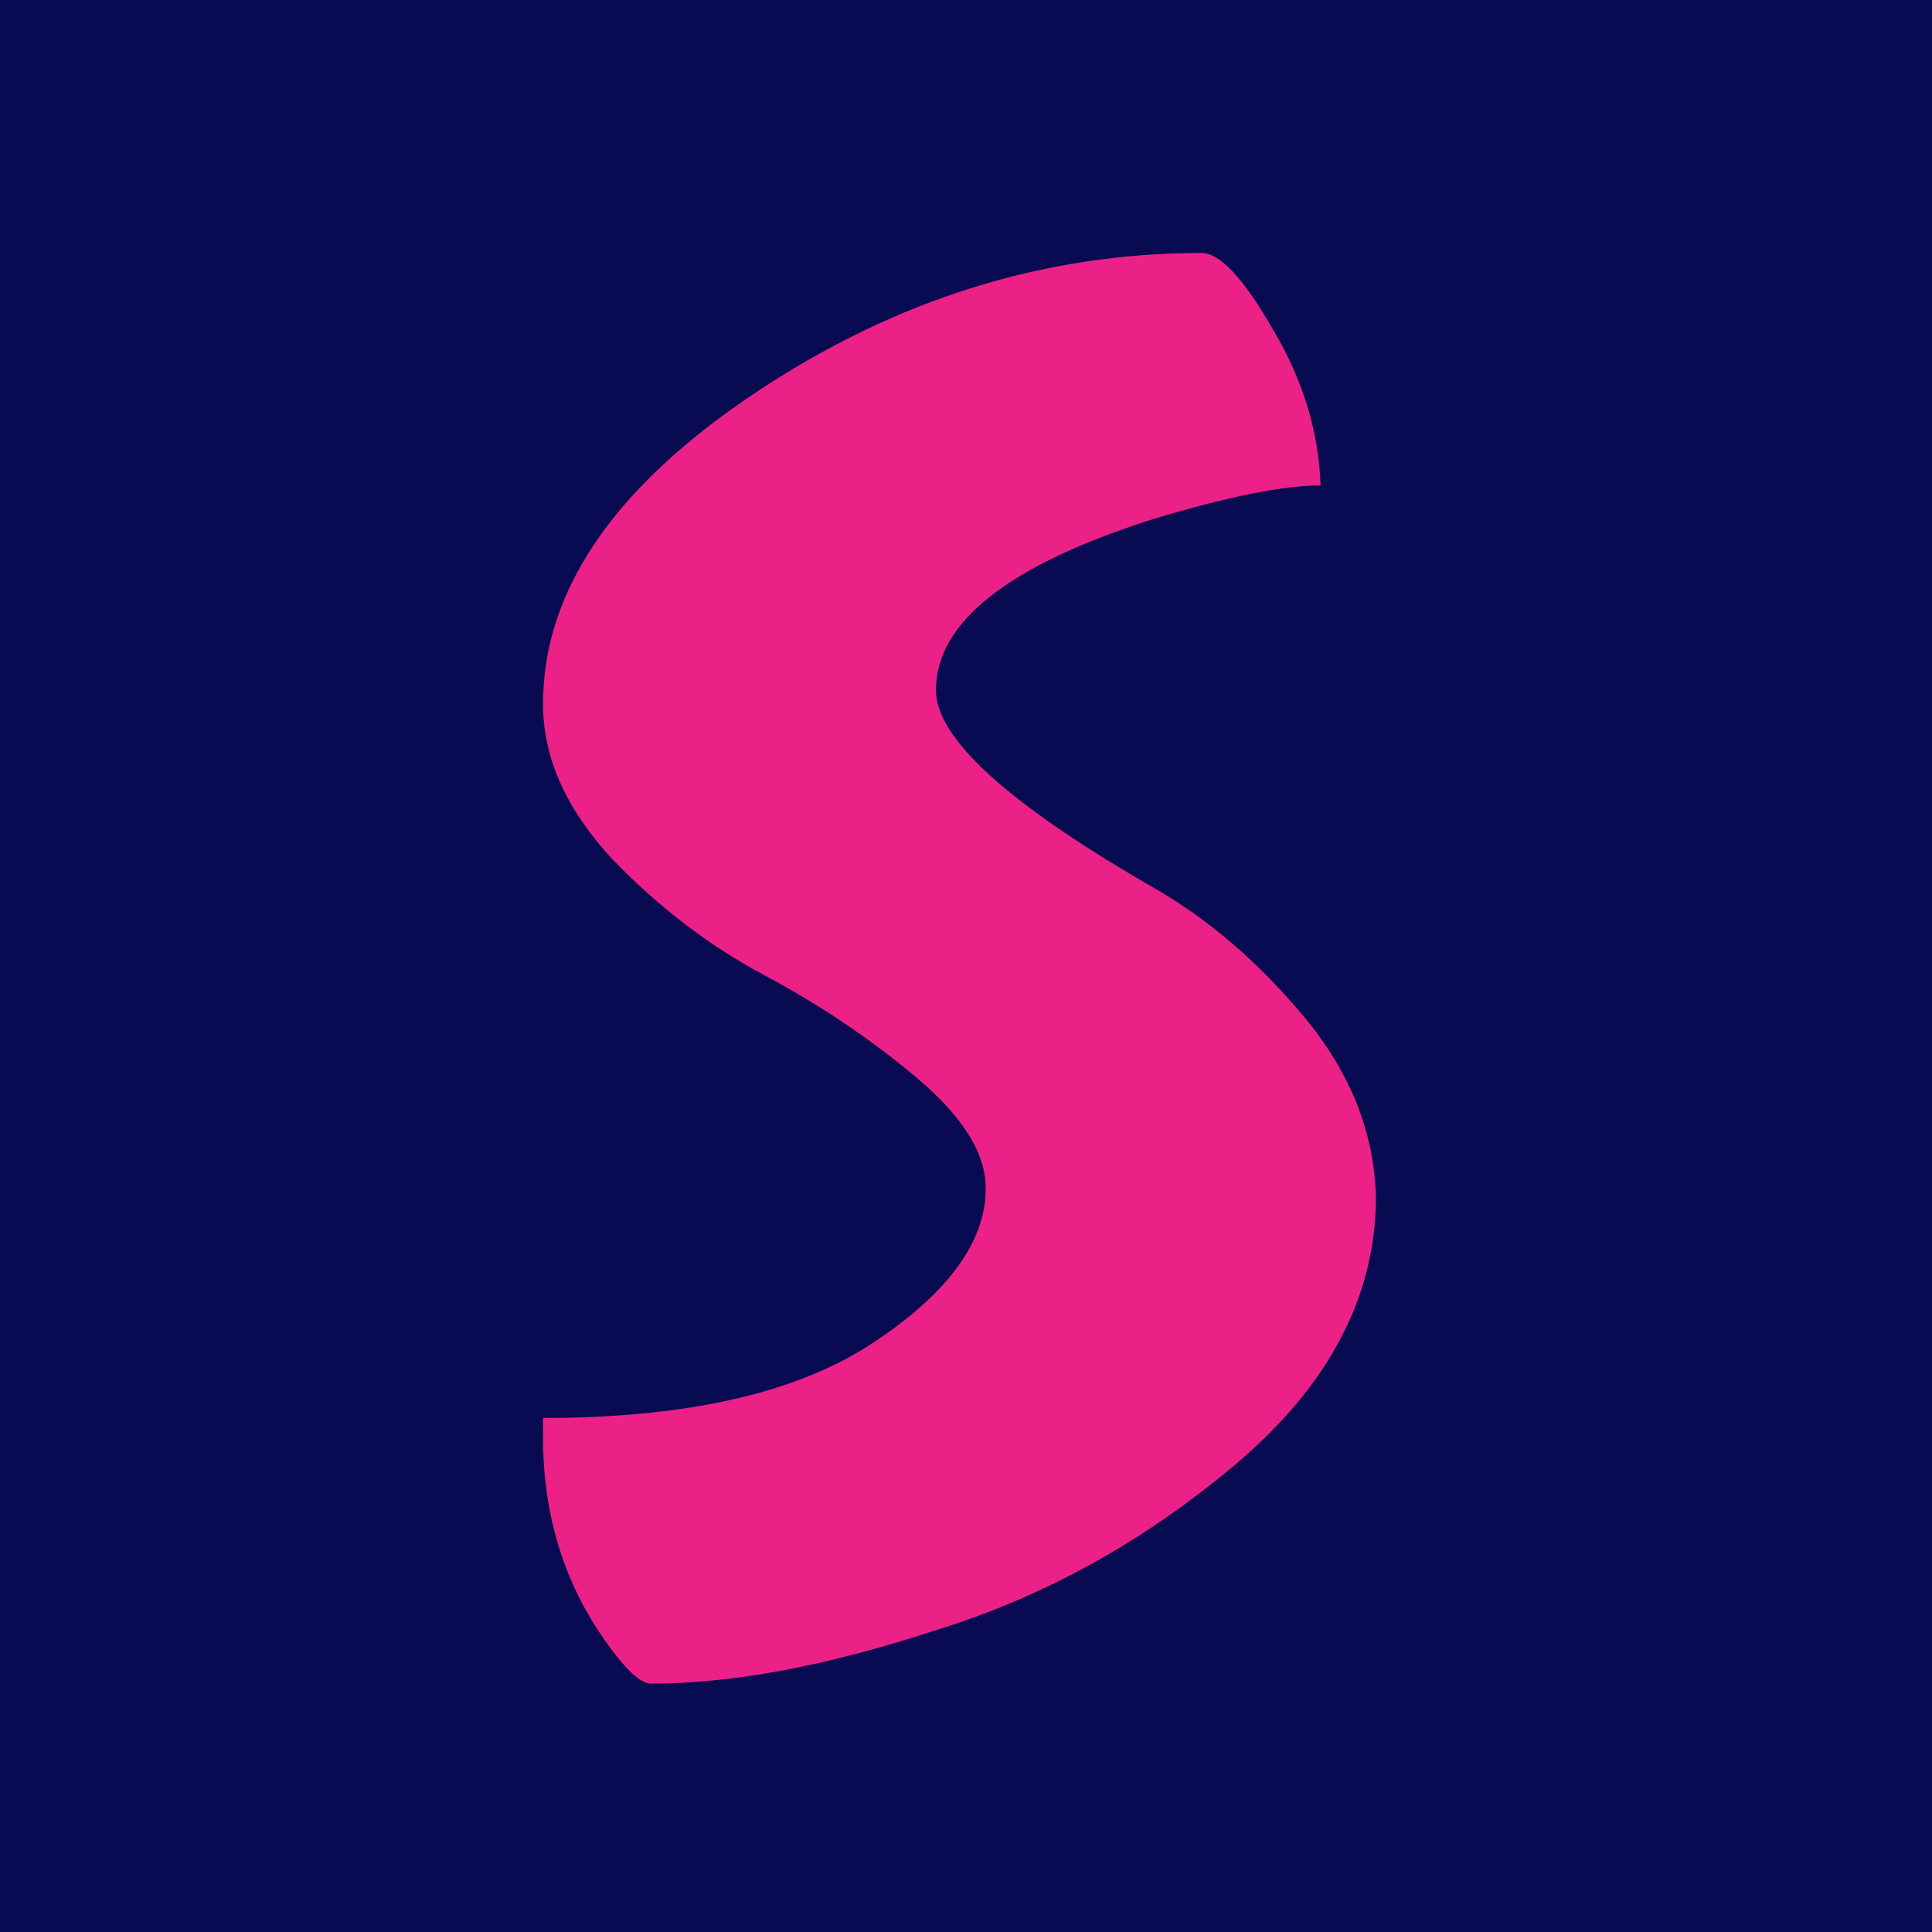 <svg width="32" height="32" viewBox="0 0 32 32" fill="none" xmlns="http://www.w3.org/2000/svg">
<style>
#background { fill: #080A52; }
#logo { fill: #EB2188; }

@media (prefers-color-scheme: dark) {
    /* dark theme styles */
    #background { fill: #EB2188; }
    #logo { fill: #080A52; }
}
</style>

<rect id="background" width="32" height="32"/>
<path id="logo" d="M22.79 19.82C22.79 21.47 22.011 22.952 20.452 24.265C18.925 25.549 17.259 26.465 15.457 27.015C13.684 27.596 12.126 27.886 10.781 27.886C10.629 27.886 10.415 27.703 10.14 27.336C9.376 26.328 8.994 25.152 8.994 23.807V23.486C11.377 23.486 13.195 23.074 14.448 22.249C15.701 21.424 16.327 20.568 16.327 19.682C16.327 19.102 15.945 18.491 15.181 17.849C14.418 17.207 13.577 16.642 12.661 16.153C11.744 15.664 10.904 15.022 10.14 14.228C9.376 13.403 8.994 12.547 8.994 11.661C8.994 9.797 10.155 8.086 12.477 6.528C14.8 4.97 17.275 4.19 19.902 4.19C20.208 4.19 20.605 4.618 21.094 5.474C21.583 6.299 21.843 7.154 21.873 8.04C21.262 8.04 20.345 8.224 19.123 8.59C16.709 9.354 15.502 10.302 15.502 11.432C15.502 12.227 16.694 13.311 19.077 14.686C19.994 15.206 20.834 15.924 21.598 16.84C22.362 17.757 22.759 18.75 22.79 19.82Z"/>
</svg>
